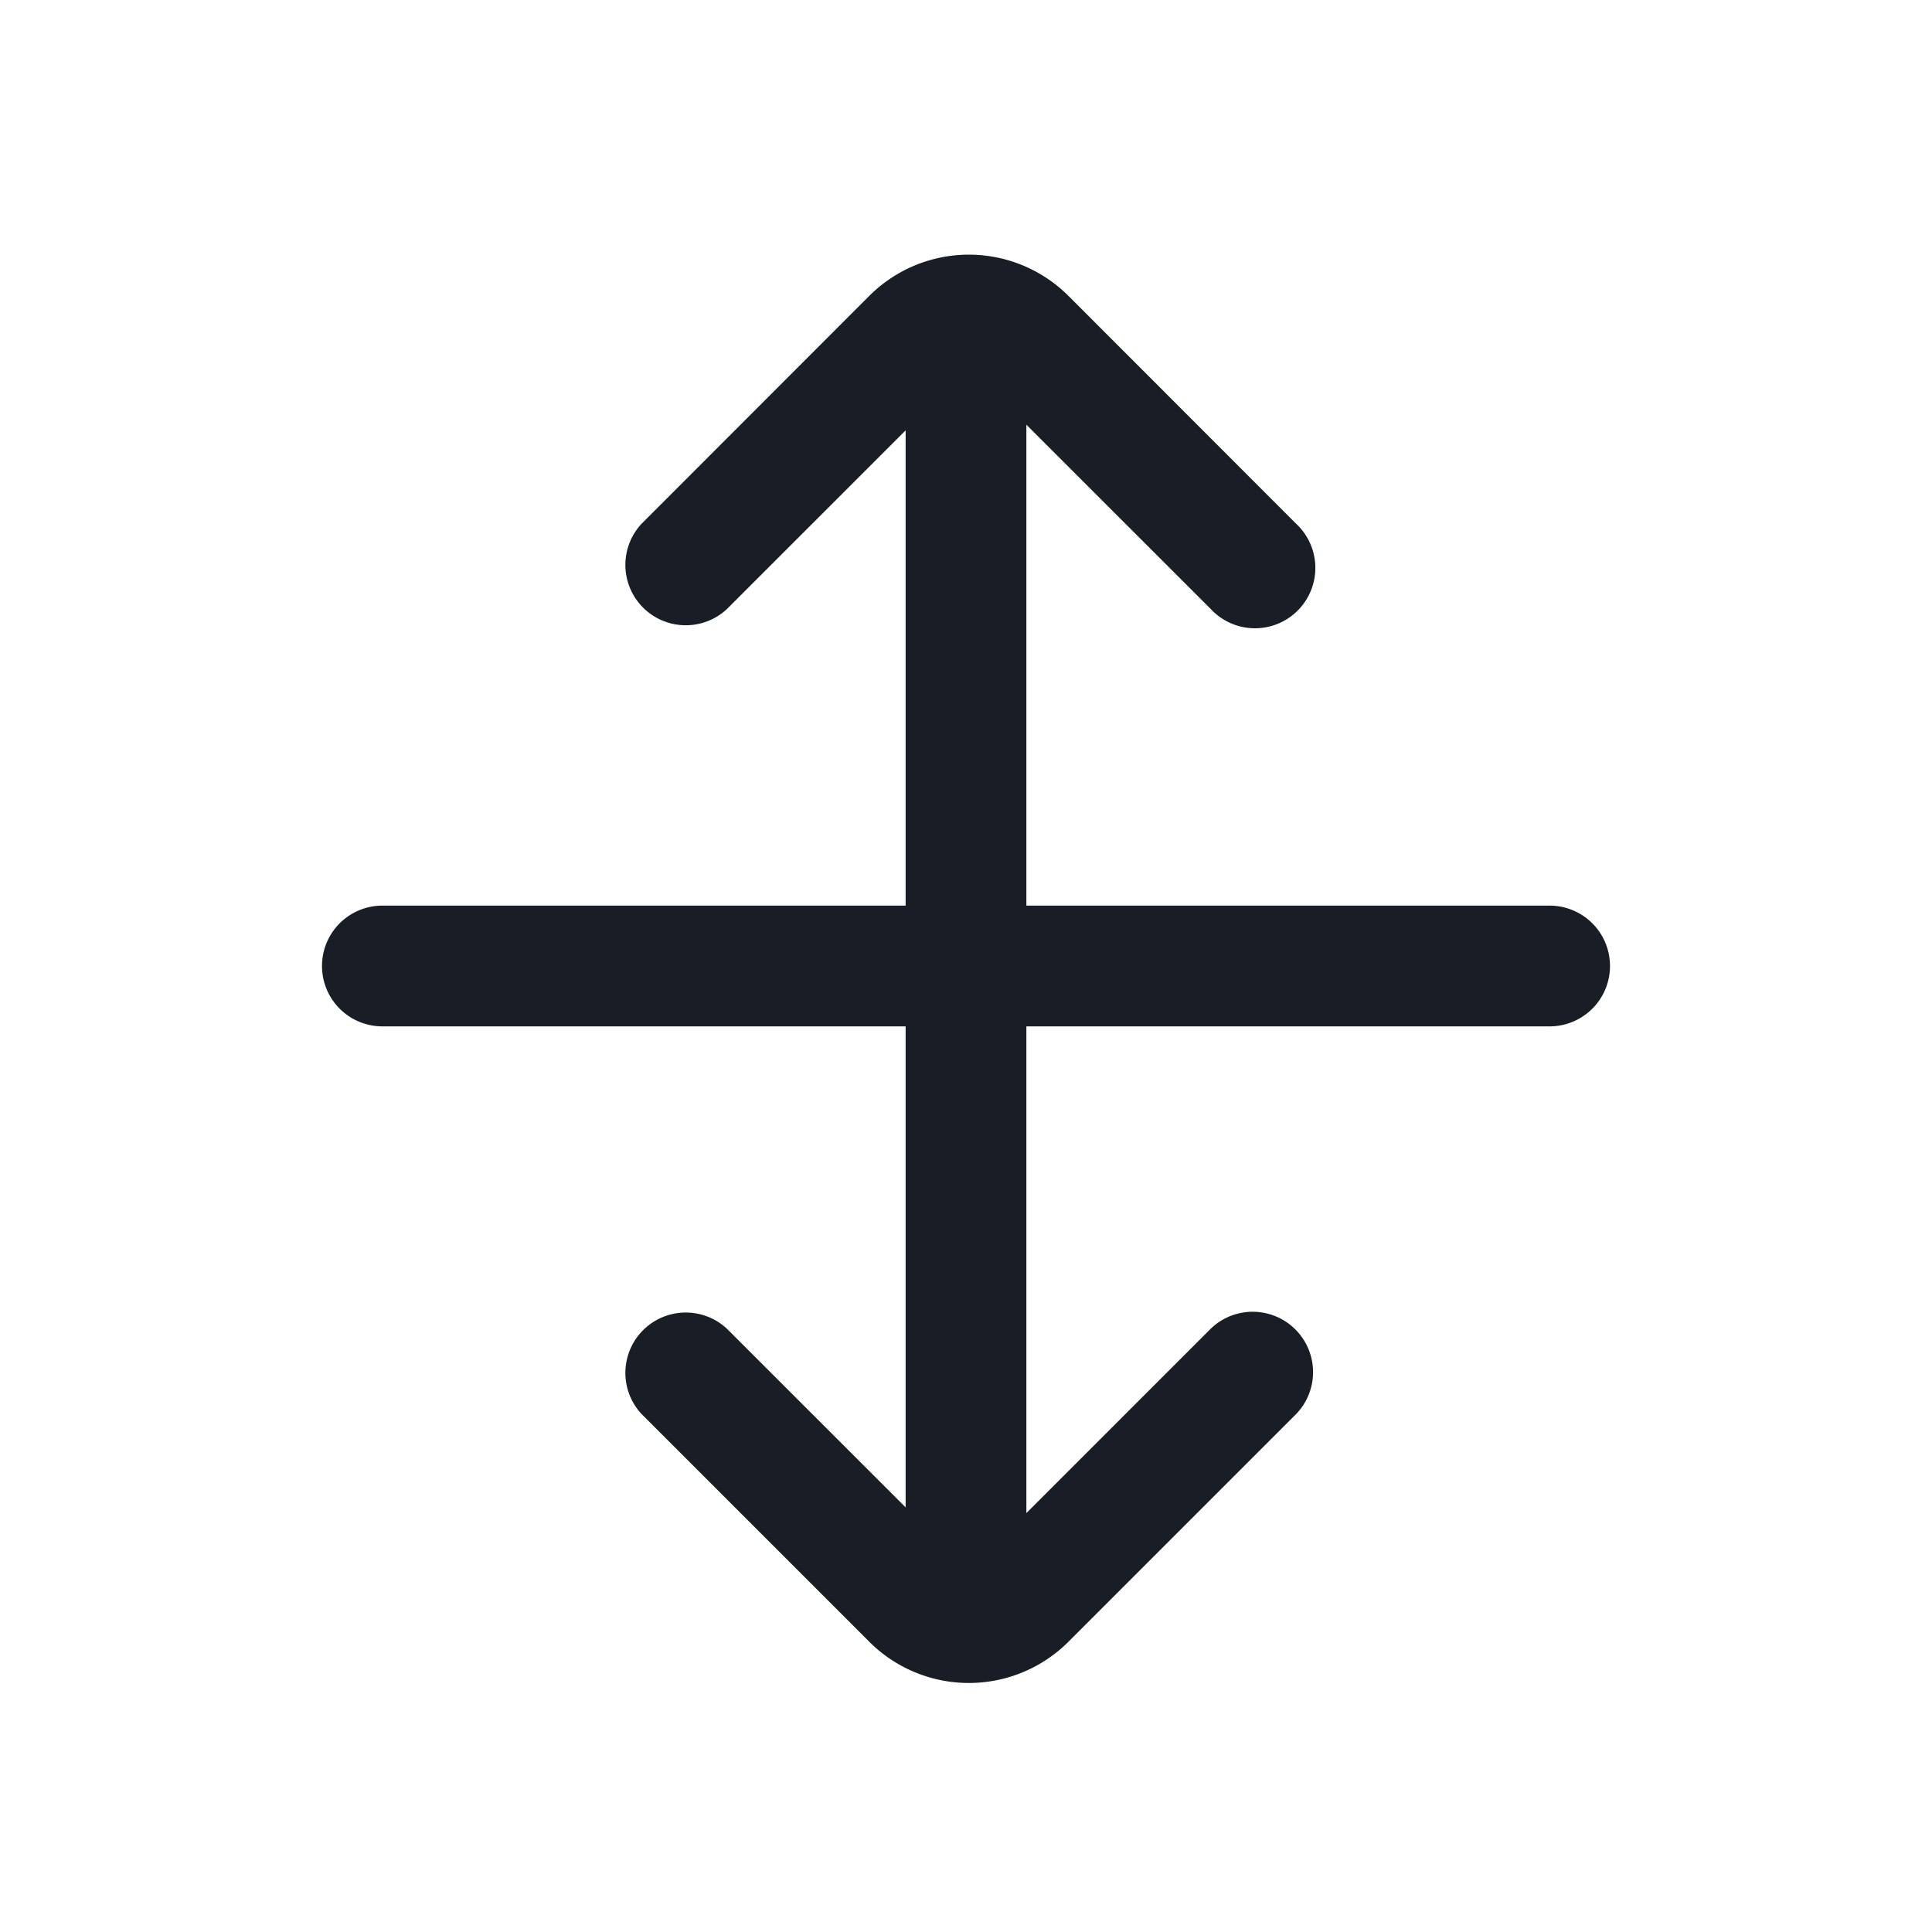 <svg xmlns="http://www.w3.org/2000/svg" width="24" height="24" fill="none" viewBox="0 0 24 24">
  <path fill="#191E26" fill-rule="evenodd" d="m11.25 5.346-2.22 2.22a.75.75 0 0 1-1.06-1.06l2.828-2.83a1.75 1.75 0 0 1 2.475 0l2.828 2.83a.75.75 0 1 1-1.06 1.06l-2.291-2.29v5.974h6.5a.75.75 0 0 1 0 1.5h-6.5v6.046l2.29-2.29a.75.75 0 0 1 1.061 1.06l-2.828 2.828a1.75 1.75 0 0 1-2.475 0L7.97 17.566a.75.75 0 0 1 1.06-1.06l2.22 2.219V12.75h-6.5a.75.75 0 0 1 0-1.5h6.5V5.346Z" clip-rule="evenodd"/>
</svg>
